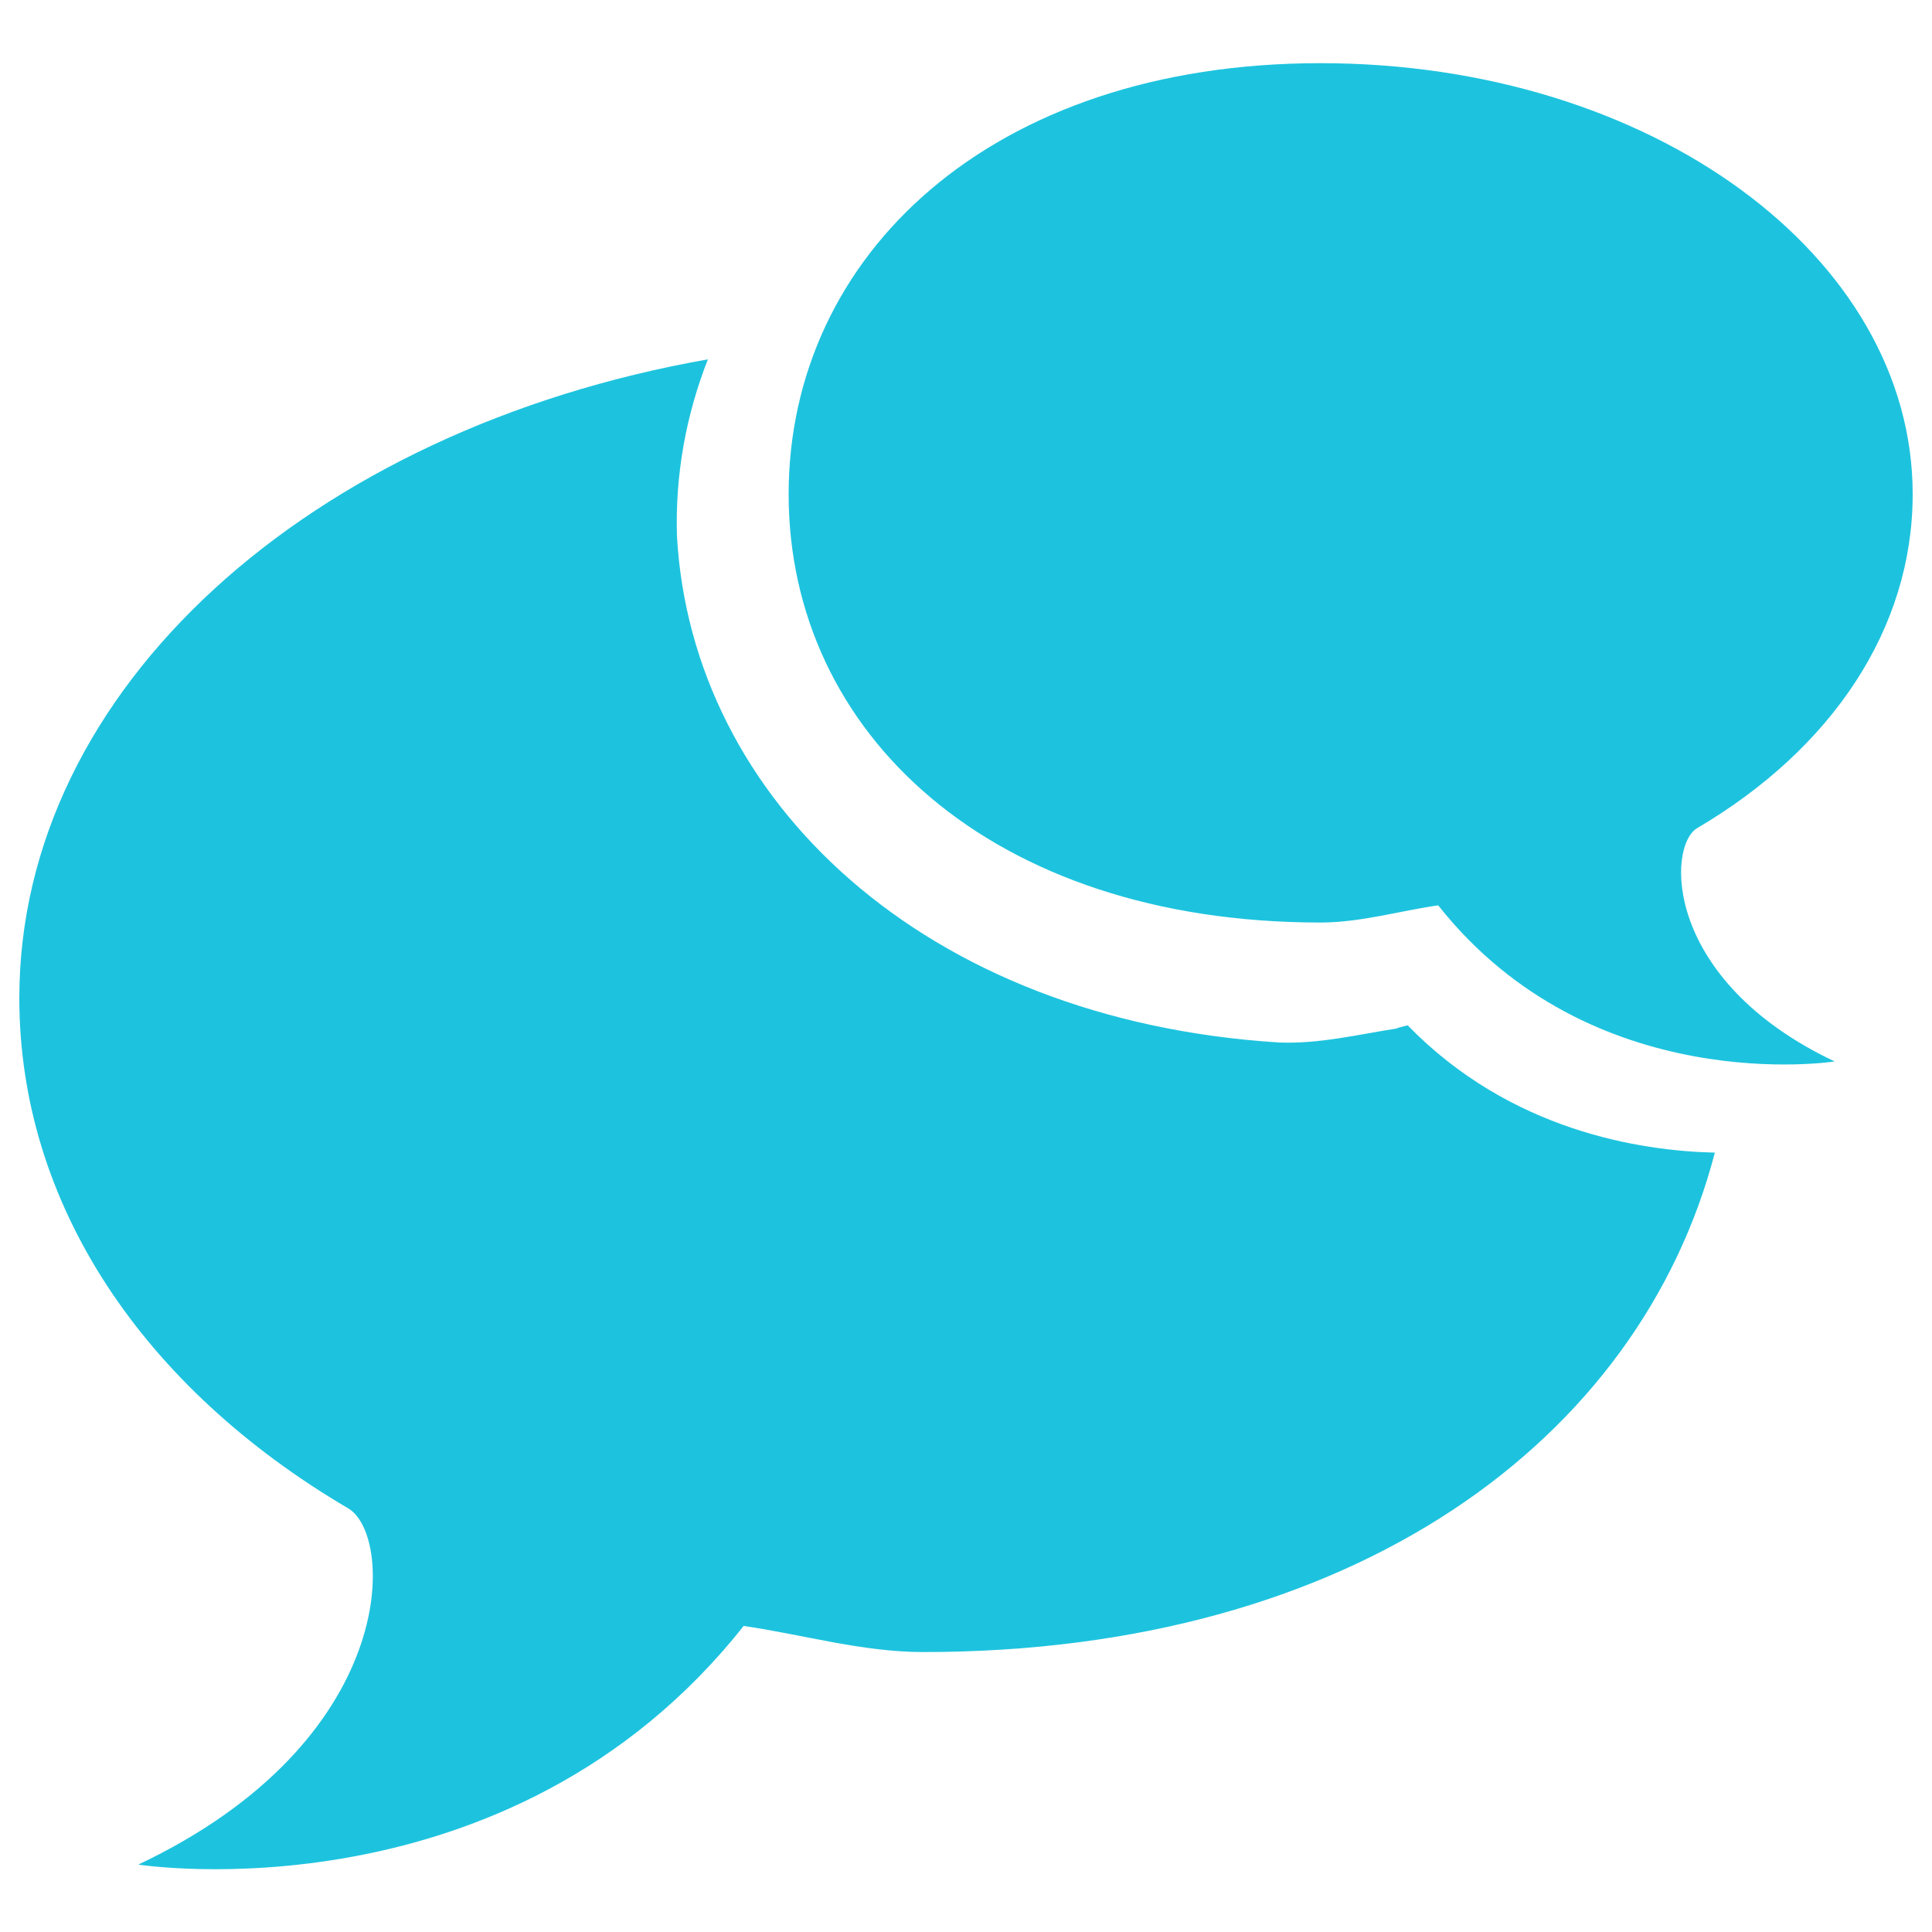 <?xml version="1.0" encoding="UTF-8" standalone="no"?>
<!-- Svg Vector Icons : http://www.onlinewebfonts.com/icon -->

<svg
   xmlns:dc="http://purl.org/dc/elements/1.1/"
   xmlns:cc="http://creativecommons.org/ns#"
   xmlns:rdf="http://www.w3.org/1999/02/22-rdf-syntax-ns#"
   xmlns:svg="http://www.w3.org/2000/svg"
   xmlns="http://www.w3.org/2000/svg"
   xmlns:sodipodi="http://sodipodi.sourceforge.net/DTD/sodipodi-0.dtd"
   xmlns:inkscape="http://www.inkscape.org/namespaces/inkscape"
   version="1.1"
   x="0px"
   y="0px"
   viewBox="0 0 1000 1000"
   enable-background="new 0 0 1000 1000"
   xml:space="preserve"
   id="svg2"
   inkscape:version="0.91 r13725"
   sodipodi:docname="communication-top-icon-2.svg"><defs
     id="defs12" /><sodipodi:namedview
     pagecolor="#ffffff"
     bordercolor="#666666"
     borderopacity="1"
     objecttolerance="10"
     gridtolerance="10"
     guidetolerance="10"
     inkscape:pageopacity="0"
     inkscape:pageshadow="2"
     inkscape:window-width="760"
     inkscape:window-height="480"
     id="namedview10"
     showgrid="false"
     inkscape:zoom="0.236"
     inkscape:cx="-345.33898"
     inkscape:cy="500"
     inkscape:window-x="0"
     inkscape:window-y="0"
     inkscape:window-maximized="0"
     inkscape:current-layer="svg2" /><g
     id="g6"
     style="fill:#1dc3de;fill-opacity:1"><path
       d="M878.5,428.6c-15.8,9.3-17.6,78.8,71.1,120.8c0,0-125.6,19.8-205.2-80.8c-19.7,2.8-40.1,8.9-60.9,8.9c-171,0-275.3-98.5-275.3-221.7c0-123.2,104.3-223.1,275.3-223.1c171.1,0,306.5,99.9,306.5,223.1C990,325.4,948.2,387.6,878.5,428.6z M350.4,277.6c7.7,136.3,127.6,250.5,311.8,262c20.7,0.8,41.1-4.2,61-7.3c0-0.1,0-0.2,0-0.2l5.4-1.4c53.1,54.6,120.3,65,159,65.9c-38.8,148.9-187,258.5-409.7,258.5c-31.8,0-62.9-9.2-93-13.5C263.3,995.3,71.6,965.1,71.6,965.1C207,901,204.3,794.8,180.2,780.7C73.9,718.2,10,623.2,10,516.6C10,356.3,160.4,222.3,366.4,186C355.1,214.8,349.4,245.7,350.4,277.6z"
       id="path8"
       style="fill:#1dc3de;fill-opacity:1" /></g></svg>